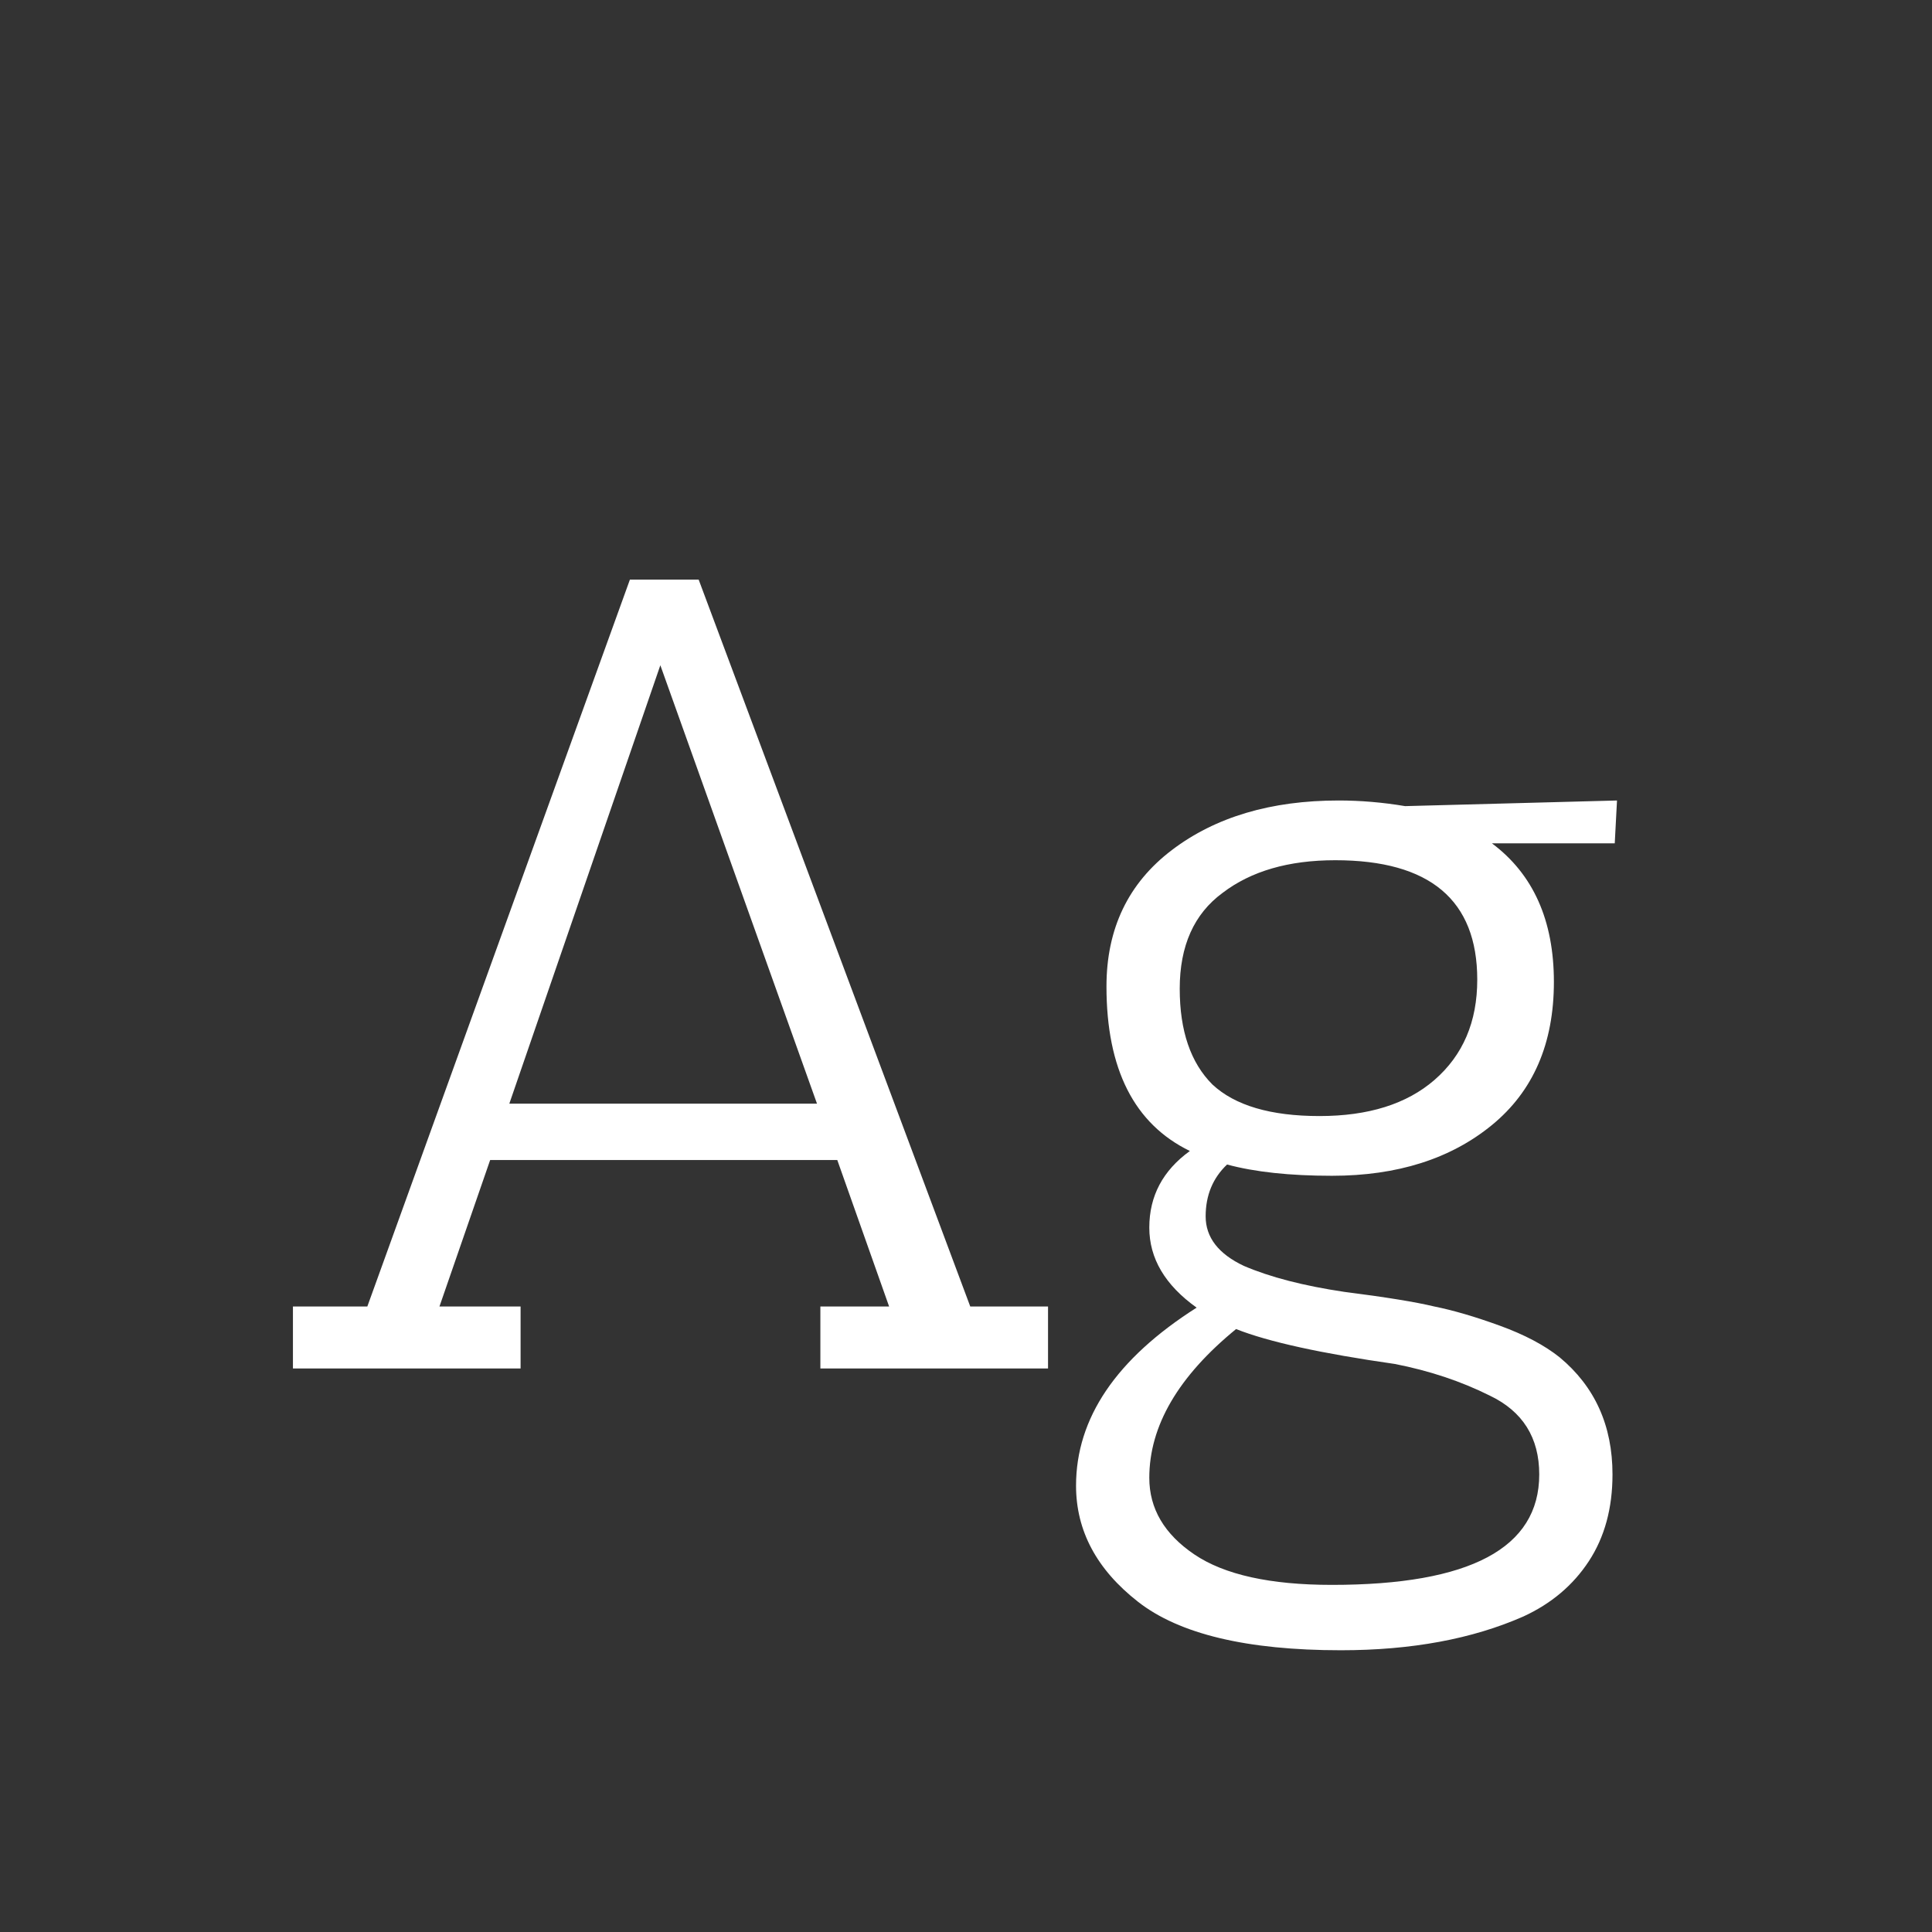 <svg width="24" height="24" viewBox="0 0 24 24" fill="none" xmlns="http://www.w3.org/2000/svg">
<rect x="0" y="0" width="24" height="24" fill="#333333" stroke="none"/>
<path d="M10.191 17V16.23H11.045L10.401 14.41H6.089L5.459 16.23H6.467V17H3.639V16.23H4.563L7.825 7.2H8.679L12.053 16.23H13.019V17H10.191ZM8.203 8.264L6.327 13.71H10.149L8.203 8.264ZM13.367 18.456C13.367 17.616 13.866 16.879 14.865 16.244C14.473 15.964 14.277 15.633 14.277 15.25C14.277 14.858 14.445 14.541 14.781 14.298C14.09 13.962 13.745 13.281 13.745 12.254C13.745 11.535 14.016 10.971 14.557 10.56C15.098 10.149 15.789 9.944 16.629 9.944C16.9 9.944 17.175 9.967 17.455 10.014L20.087 9.944L20.059 10.476H18.533C19.046 10.859 19.303 11.433 19.303 12.198C19.303 12.963 19.046 13.556 18.533 13.976C18.02 14.396 17.357 14.606 16.545 14.606C16.022 14.606 15.588 14.559 15.243 14.466C15.066 14.634 14.977 14.849 14.977 15.11C14.977 15.371 15.136 15.577 15.453 15.726C15.78 15.866 16.195 15.973 16.699 16.048C17.212 16.113 17.586 16.174 17.819 16.23C18.052 16.277 18.323 16.356 18.631 16.468C18.939 16.58 19.186 16.711 19.373 16.86C19.812 17.224 20.031 17.709 20.031 18.316C20.031 18.736 19.933 19.095 19.737 19.394C19.541 19.693 19.27 19.921 18.925 20.08C18.29 20.36 17.534 20.5 16.657 20.5C15.49 20.5 14.65 20.299 14.137 19.898C13.624 19.497 13.367 19.016 13.367 18.456ZM14.277 18.358C14.277 18.741 14.464 19.058 14.837 19.31C15.21 19.562 15.78 19.688 16.545 19.688C18.262 19.688 19.121 19.231 19.121 18.316C19.121 17.859 18.916 17.532 18.505 17.336C18.15 17.159 17.758 17.028 17.329 16.944C16.414 16.813 15.756 16.669 15.355 16.51C14.636 17.098 14.277 17.714 14.277 18.358ZM16.587 10.686C16.008 10.686 15.542 10.821 15.187 11.092C14.832 11.353 14.655 11.75 14.655 12.282C14.655 12.805 14.79 13.201 15.061 13.472C15.341 13.733 15.784 13.864 16.391 13.864C16.998 13.864 17.474 13.715 17.819 13.416C18.174 13.108 18.351 12.693 18.351 12.17C18.351 11.181 17.763 10.686 16.587 10.686Z" fill="white"/>
</svg>

